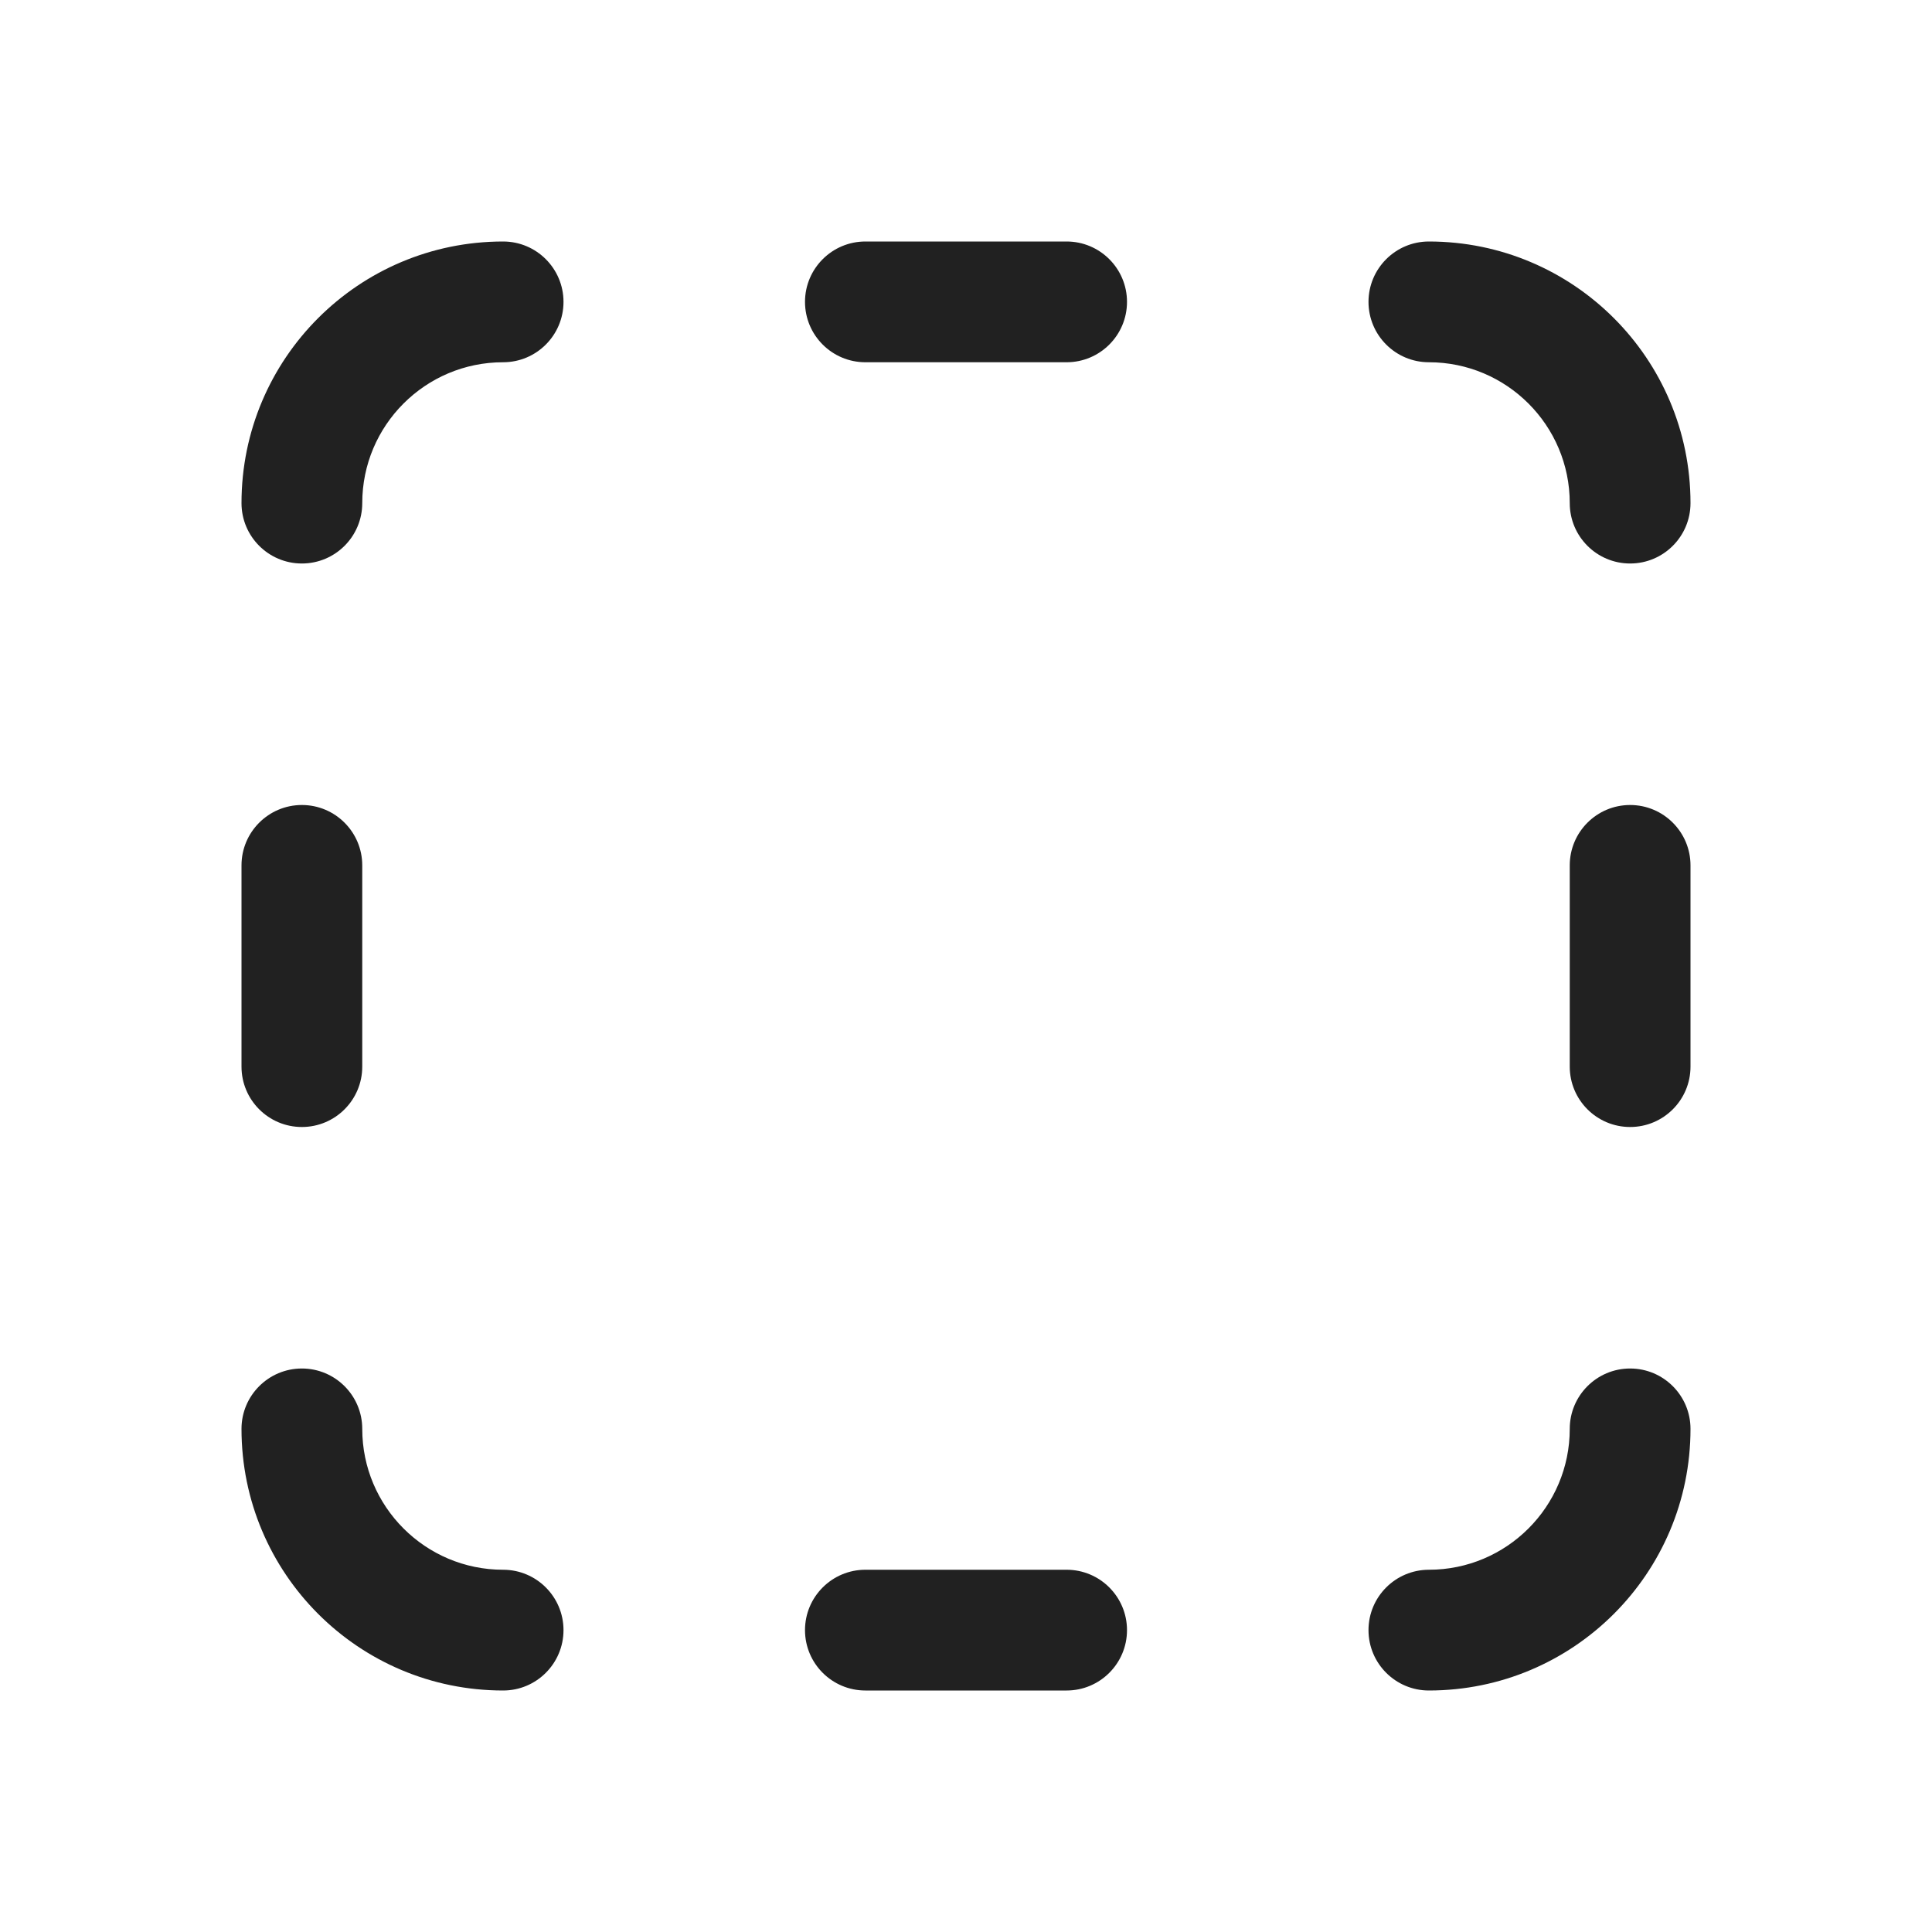 <svg viewBox="0 0 24 24" fill="none" xmlns="http://www.w3.org/2000/svg" height="1em" width="1em">
  <path d="M10 3.75C10 3.336 10.336 3 10.75 3H13.25C13.664 3 14 3.336 14 3.75C14 4.164 13.664 4.5 13.25 4.5H10.75C10.336 4.5 10 4.164 10 3.75ZM17.75 4.5C17.336 4.5 17 4.164 17 3.75C17 3.336 17.336 3 17.75 3C19.545 3 21 4.455 21 6.25C21 6.664 20.664 7 20.25 7C19.836 7 19.5 6.664 19.5 6.25C19.5 5.284 18.716 4.5 17.75 4.5ZM6.25 3C6.664 3 7 3.336 7 3.75C7 4.164 6.664 4.5 6.25 4.5C5.284 4.5 4.5 5.284 4.5 6.25C4.5 6.664 4.164 7 3.75 7C3.336 7 3 6.664 3 6.25C3 4.455 4.455 3 6.25 3ZM3.75 17C3.336 17 3 17.336 3 17.75C3 19.545 4.455 21 6.25 21C6.664 21 7 20.664 7 20.25C7 19.836 6.664 19.5 6.25 19.5C5.284 19.5 4.5 18.716 4.5 17.75C4.5 17.336 4.164 17 3.75 17ZM10.75 19.5C10.336 19.5 10 19.836 10 20.25C10 20.664 10.336 21 10.75 21H13.25C13.664 21 14 20.664 14 20.25C14 19.836 13.664 19.5 13.25 19.5H10.75ZM17.75 19.5C17.336 19.5 17 19.836 17 20.25C17 20.664 17.336 21 17.75 21C19.545 21 21 19.545 21 17.75C21 17.336 20.664 17 20.25 17C19.836 17 19.5 17.336 19.5 17.75C19.5 18.716 18.716 19.5 17.75 19.5ZM20.25 10C20.664 10 21 10.336 21 10.75V13.25C21 13.664 20.664 14 20.25 14C19.836 14 19.5 13.664 19.5 13.25V10.75C19.5 10.336 19.836 10 20.25 10ZM3 13.25C3 13.664 3.336 14 3.75 14C4.164 14 4.5 13.664 4.5 13.25V10.75C4.5 10.336 4.164 10 3.75 10C3.336 10 3 10.336 3 10.75V13.25Z" fill="#212121"/>
</svg>
